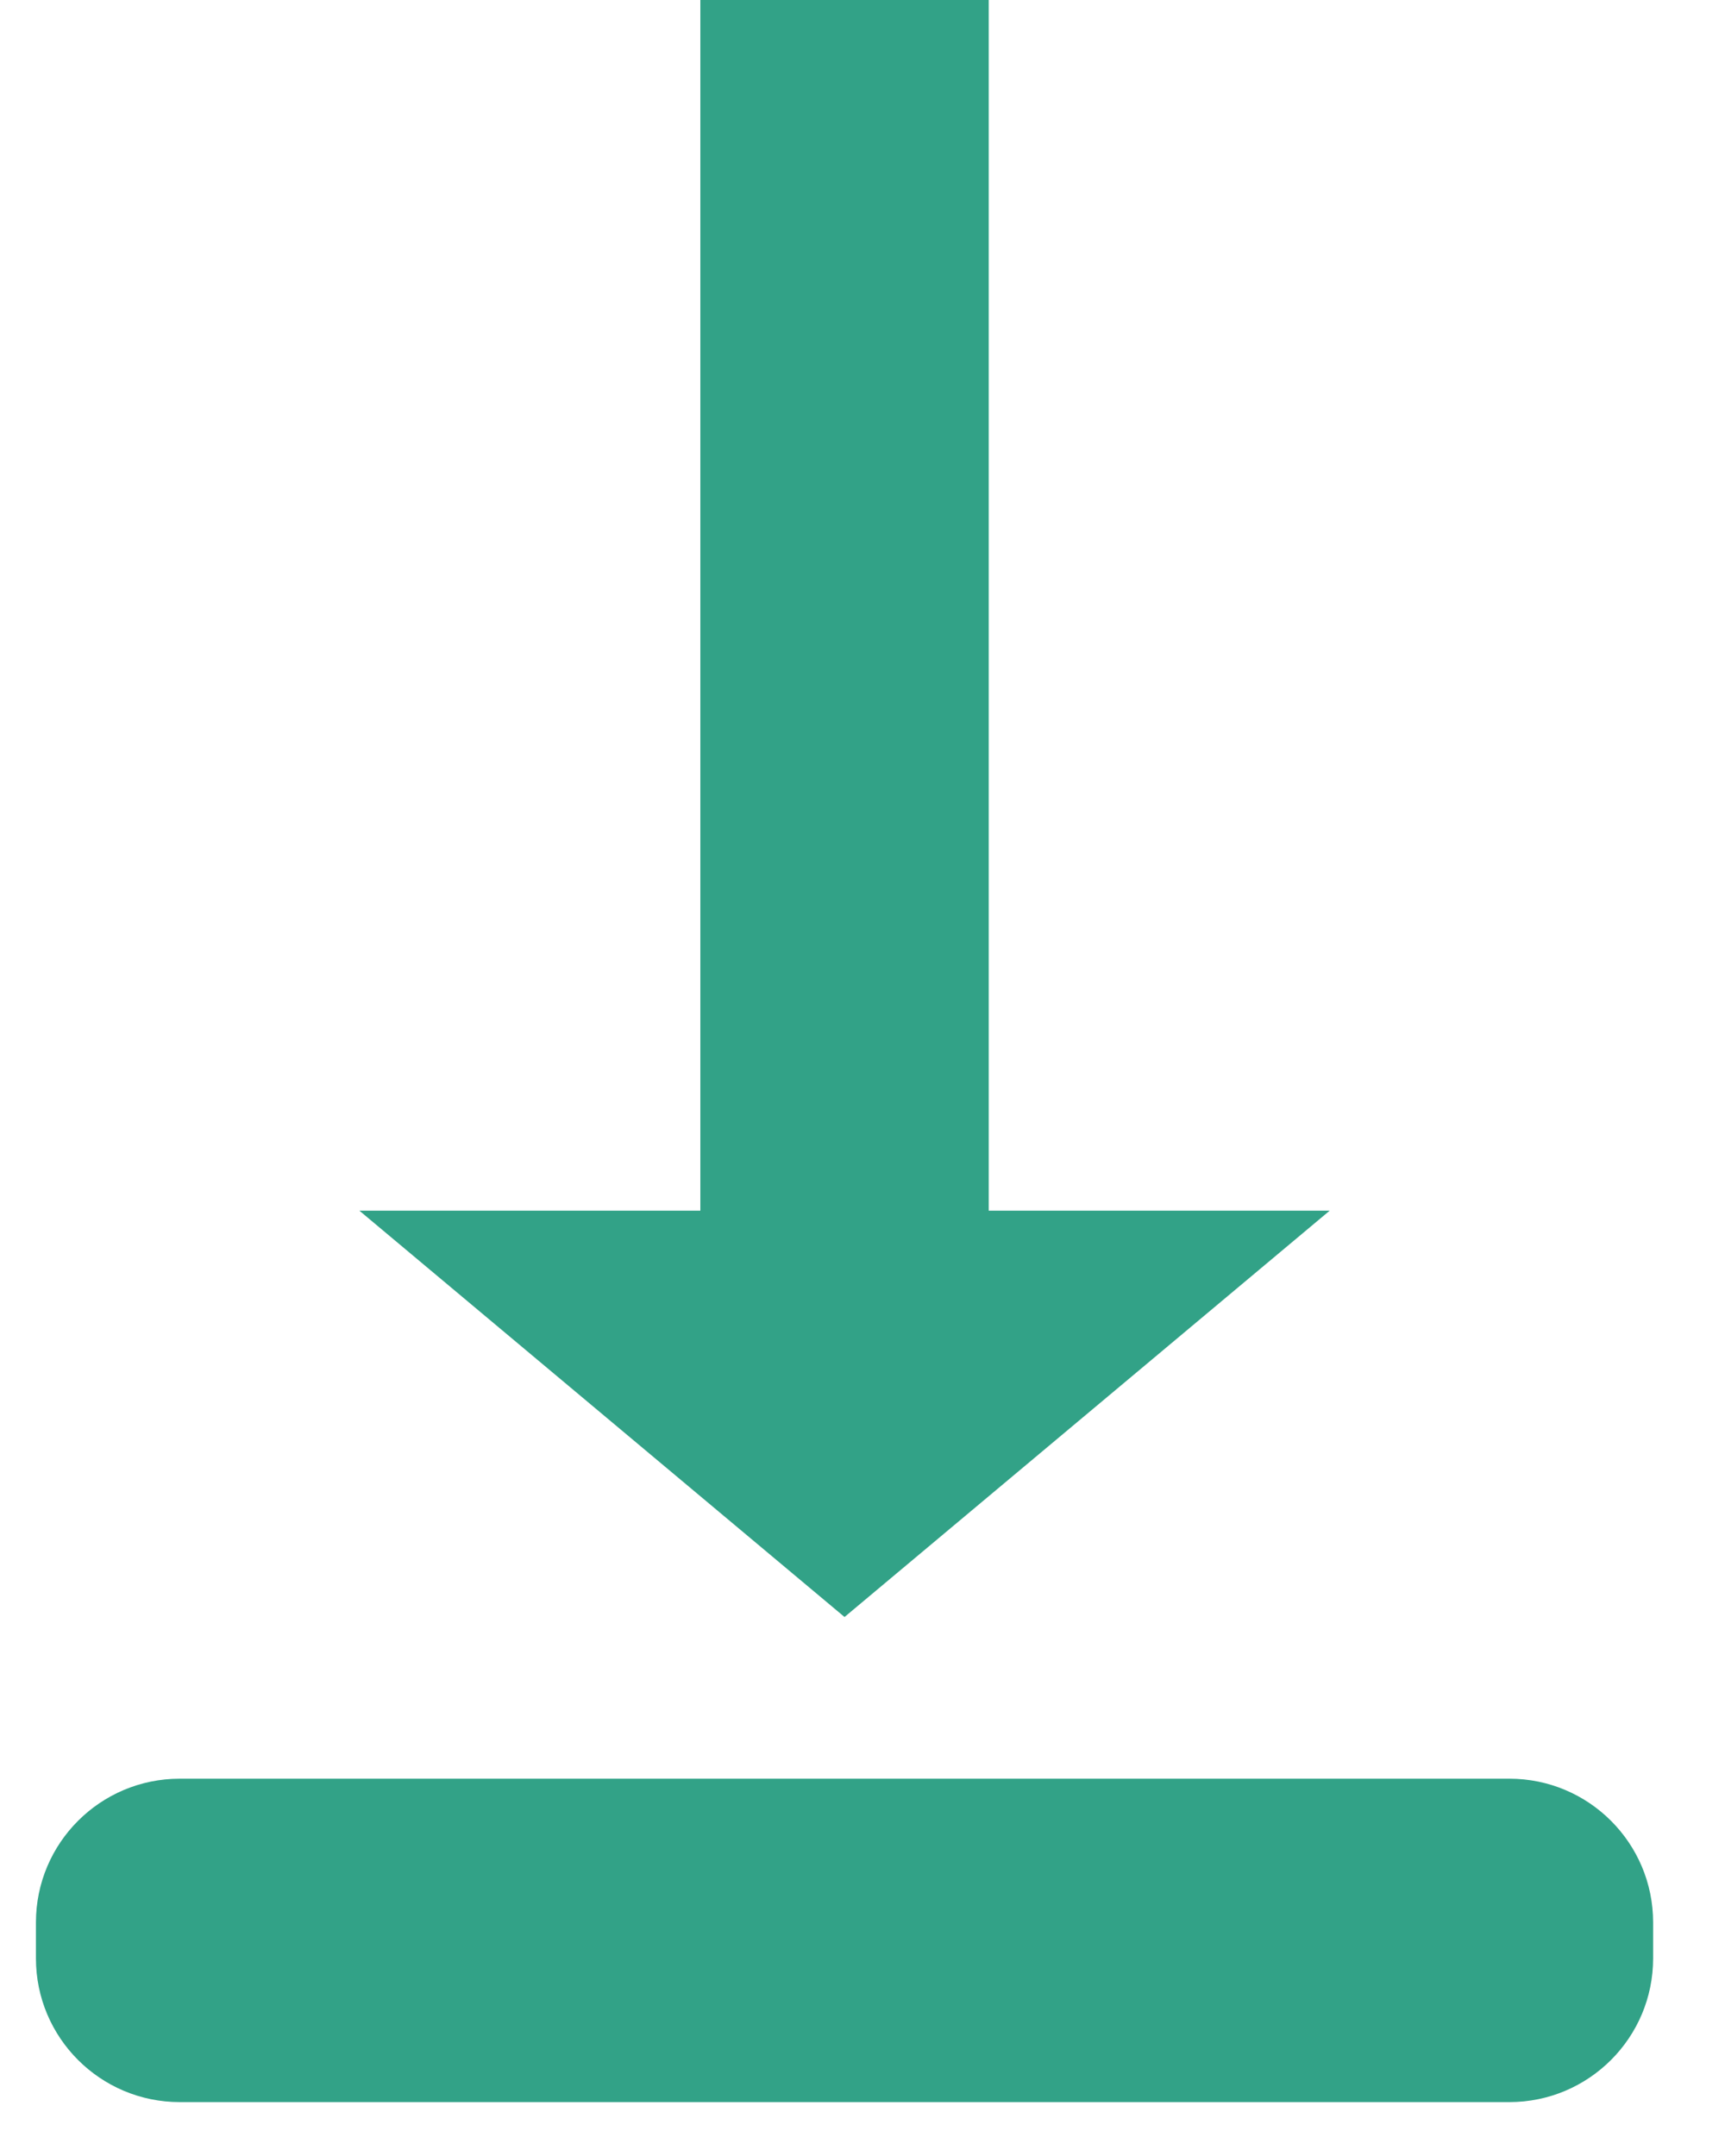 <svg width="12" height="15" viewBox="0 0 12 15" fill="none" xmlns="http://www.w3.org/2000/svg">
<path d="M2.5 8.423H4.872L4.872 1.702V0L5.875 0L6.878 0V1.702L6.878 8.423L9.25 8.423L5.875 11.25L2.5 8.423Z" fill="#32A287"/>
<path d="M11.5 13.625C11.5 14.177 11.052 14.625 10.5 14.625L8.673 14.625H1.952H1.25C0.698 14.625 0.25 14.177 0.25 13.625V13.5V13.375C0.25 12.823 0.698 12.375 1.25 12.375H1.952H8.673H10.5C11.052 12.375 11.5 12.823 11.5 13.375V13.5V13.625Z" fill="#32A287"/>
</svg>
